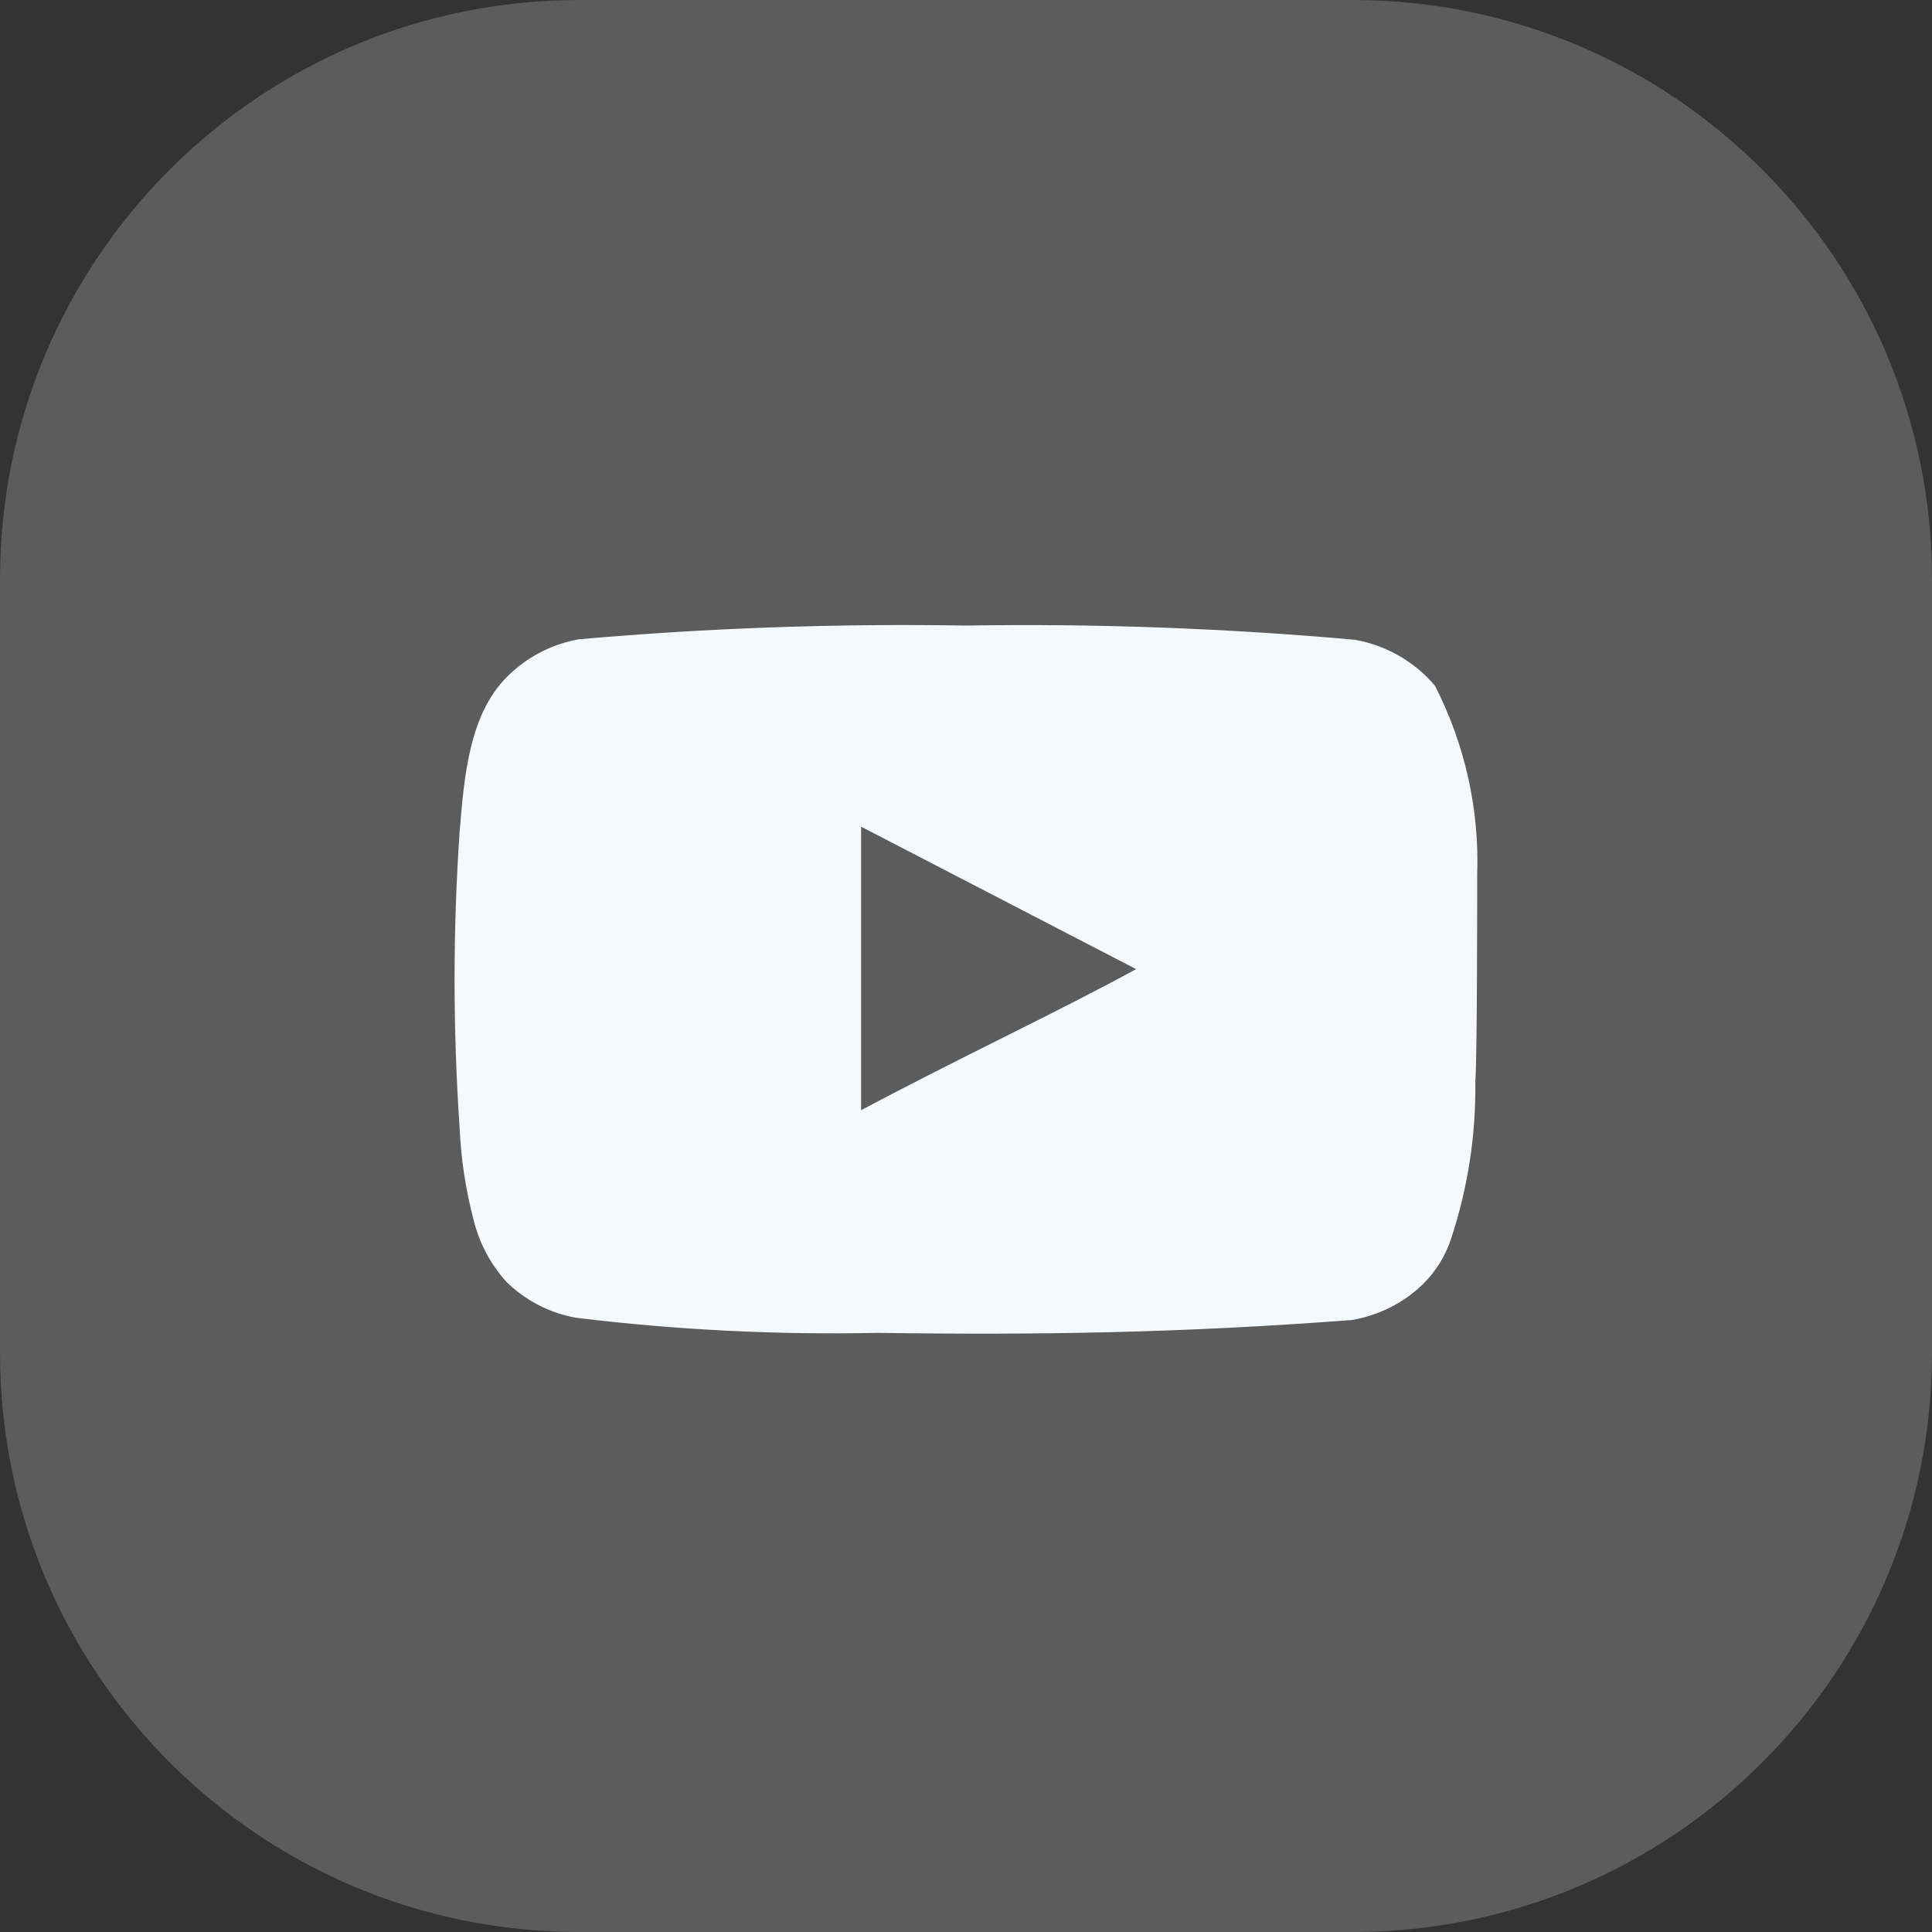 <svg width="34" height="34" viewBox="0 0 34 34" fill="none" xmlns="http://www.w3.org/2000/svg">
<rect x="0" y="0" width="34" height="34" fill="#333333" stroke="none"/>
<path d="M23.806 0H10.194C4.564 0 0 4.564 0 10.194V23.806C0 29.436 4.564 34 10.194 34H23.806C29.436 34 34 29.436 34 23.806V10.194C34 4.564 29.436 0 23.806 0Z" fill="white" fill-opacity="0.2"/>
<path d="M25.996 15.395C26.036 14.241 25.78 13.096 25.252 12.066C24.893 11.643 24.395 11.357 23.845 11.259C21.57 11.056 19.286 10.972 17.002 11.009C14.726 10.971 12.449 11.051 10.182 11.251C9.734 11.332 9.319 11.539 8.988 11.848C8.253 12.517 8.171 13.662 8.089 14.629C7.97 16.368 7.97 18.113 8.089 19.853C8.113 20.397 8.195 20.938 8.334 21.465C8.433 21.872 8.632 22.249 8.915 22.561C9.248 22.887 9.672 23.106 10.133 23.19C11.896 23.405 13.672 23.494 15.448 23.456C18.31 23.497 20.82 23.456 23.788 23.23C24.26 23.151 24.697 22.932 25.039 22.602C25.268 22.376 25.439 22.1 25.538 21.796C25.83 20.911 25.974 19.985 25.963 19.055C25.996 18.603 25.996 15.879 25.996 15.395ZM15.154 19.538V14.548L19.994 17.055C18.637 17.797 16.846 18.636 15.154 19.538Z" fill="#F6F9FC"/>
</svg>
